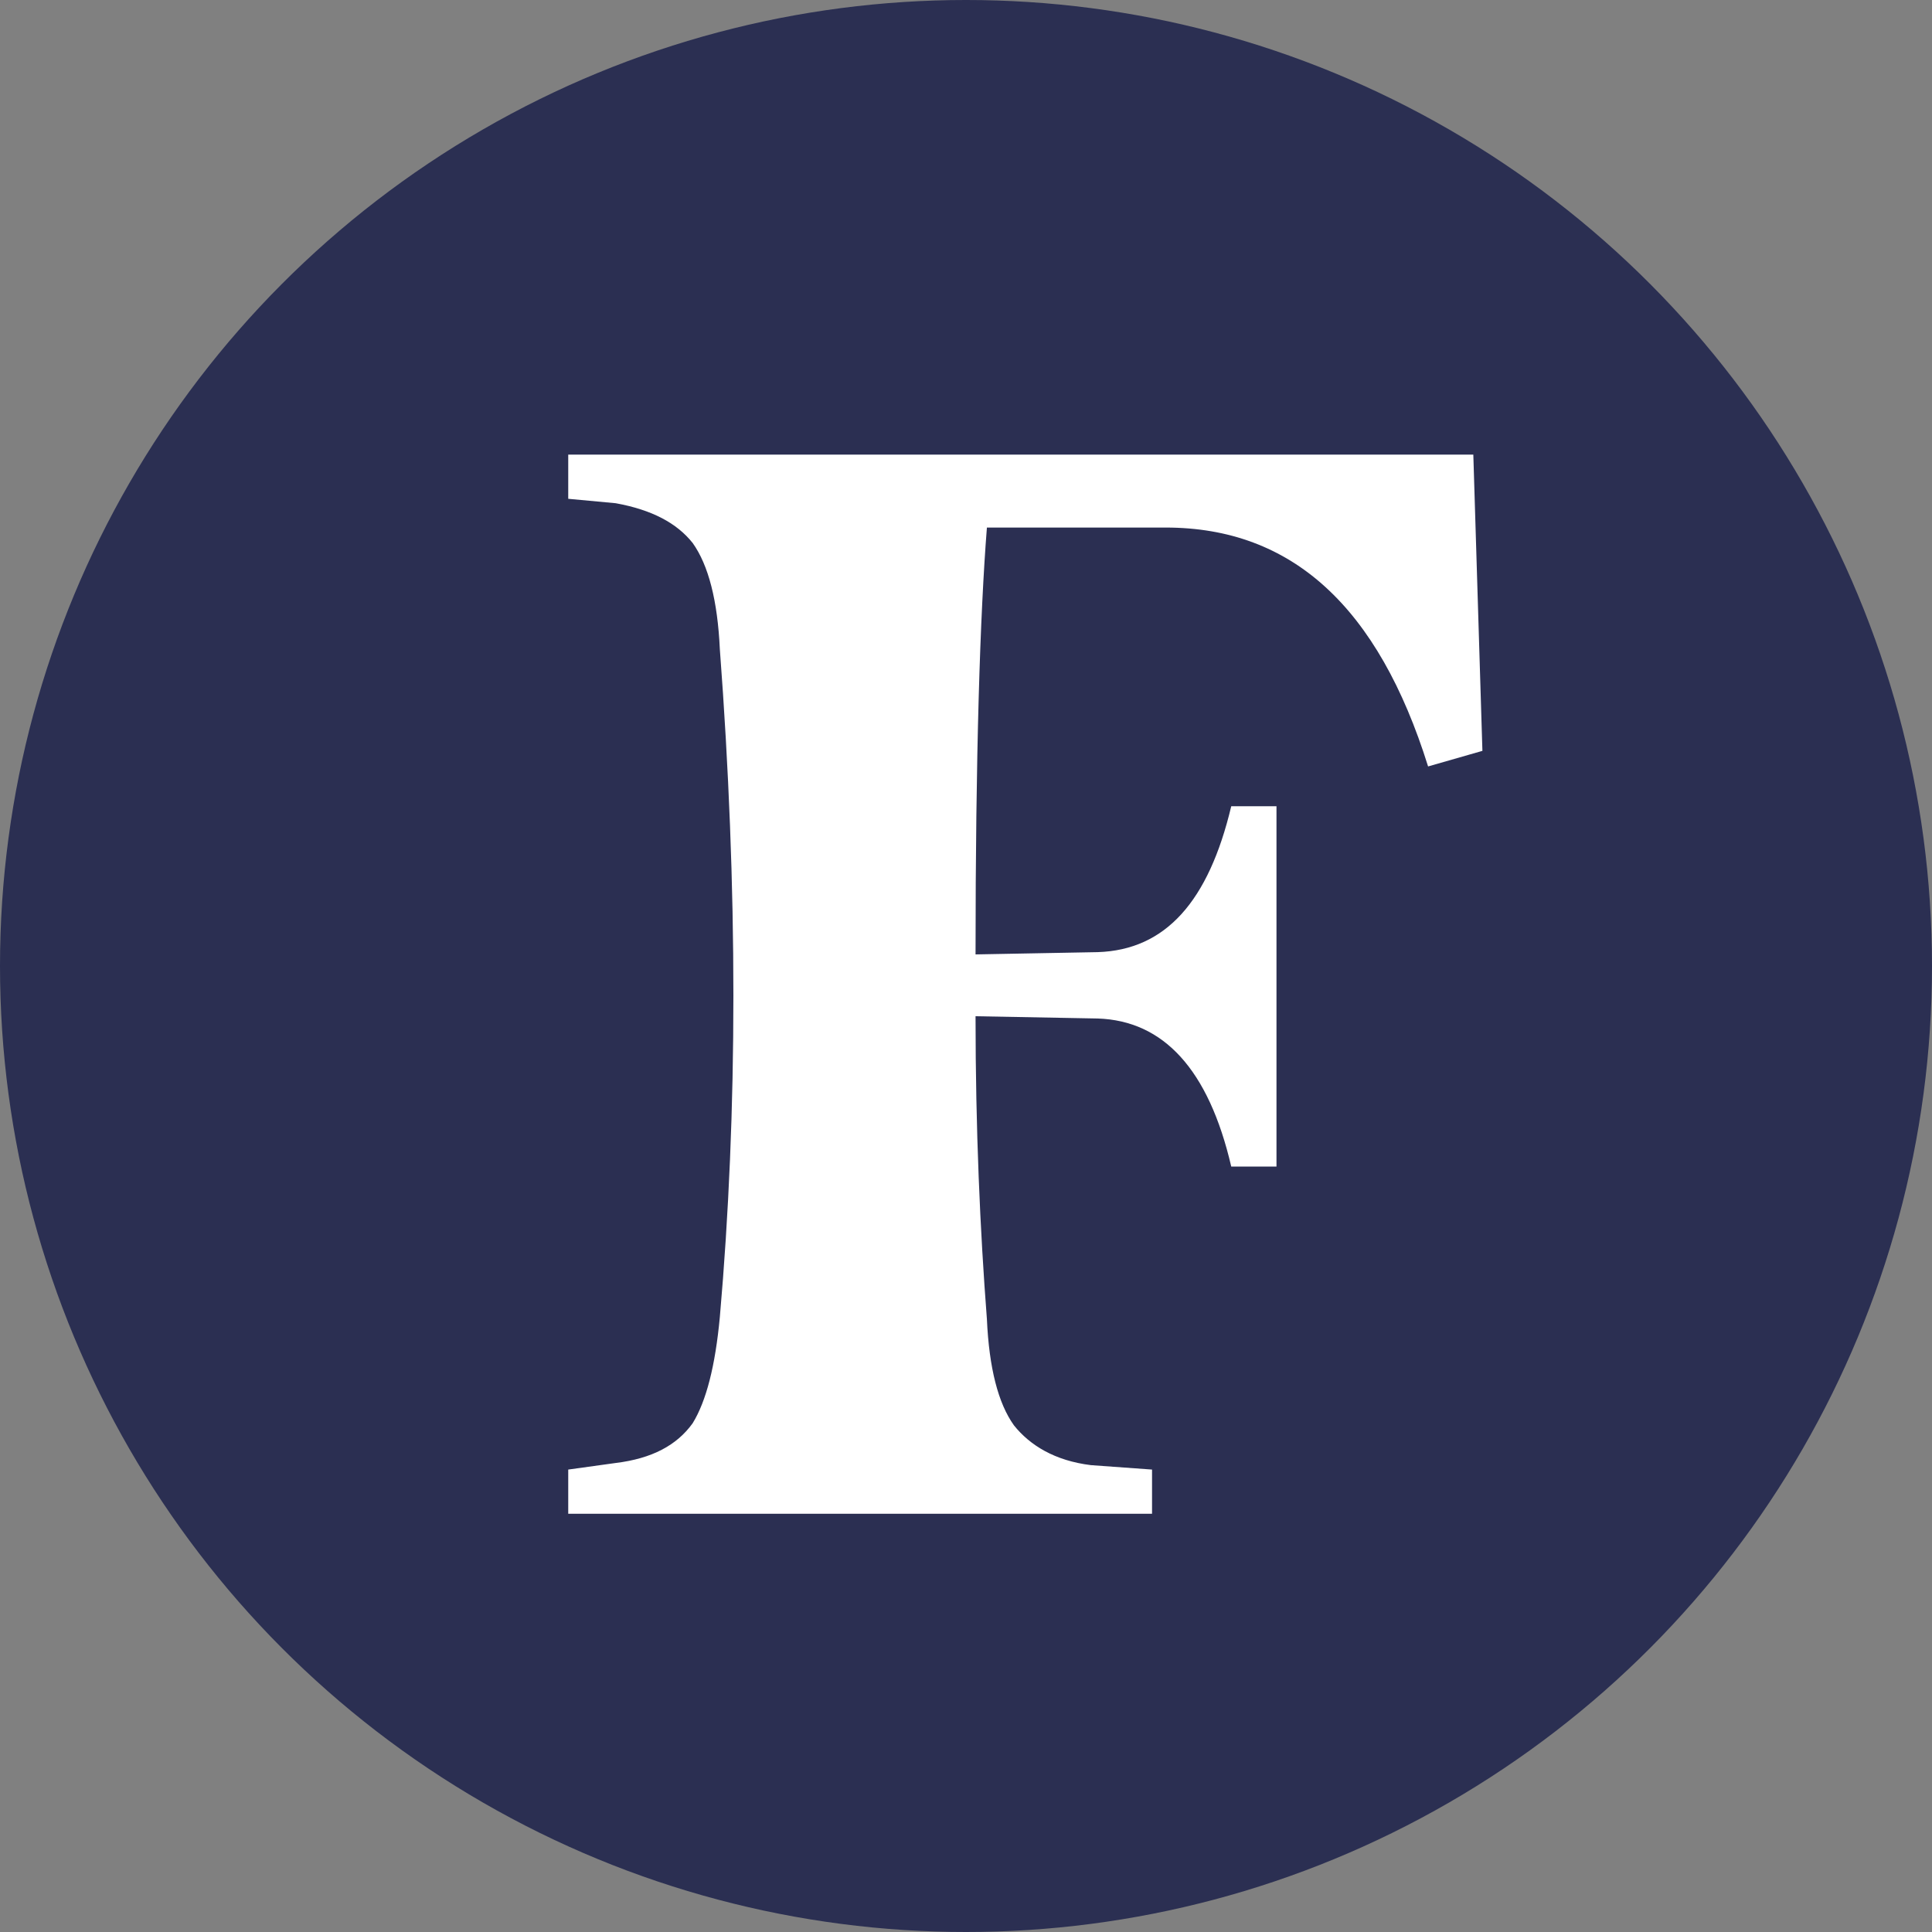 <svg width="17" height="17" viewBox="0 0 17 17" fill="none" xmlns="http://www.w3.org/2000/svg">
    <rect x="0" y="0" width="17" height="17" fill="#808080" stroke="none"/>
    <circle cx="8.5" cy="8.5" r="8.5" fill="#2B2F52"/>
    <path d="M12.964 4H5V4.389L5.418 4.428C5.737 4.486 5.956 4.603 6.095 4.778C6.234 4.973 6.314 5.284 6.334 5.712C6.493 7.814 6.493 9.779 6.334 11.589C6.294 12.017 6.215 12.328 6.095 12.523C5.956 12.717 5.737 12.834 5.418 12.873L5 12.931V13.32H10.137V12.931L9.599 12.892C9.281 12.853 9.062 12.717 8.922 12.542C8.783 12.348 8.703 12.036 8.684 11.608C8.624 10.83 8.584 9.935 8.584 8.942L9.659 8.962C10.237 8.981 10.635 9.409 10.834 10.265H11.232V7.094H10.834C10.635 7.931 10.257 8.359 9.659 8.378L8.584 8.398C8.584 6.646 8.624 5.401 8.684 4.642H10.257C11.371 4.642 12.128 5.343 12.566 6.744L13.044 6.607L12.964 4Z" fill="white"/>
</svg>
